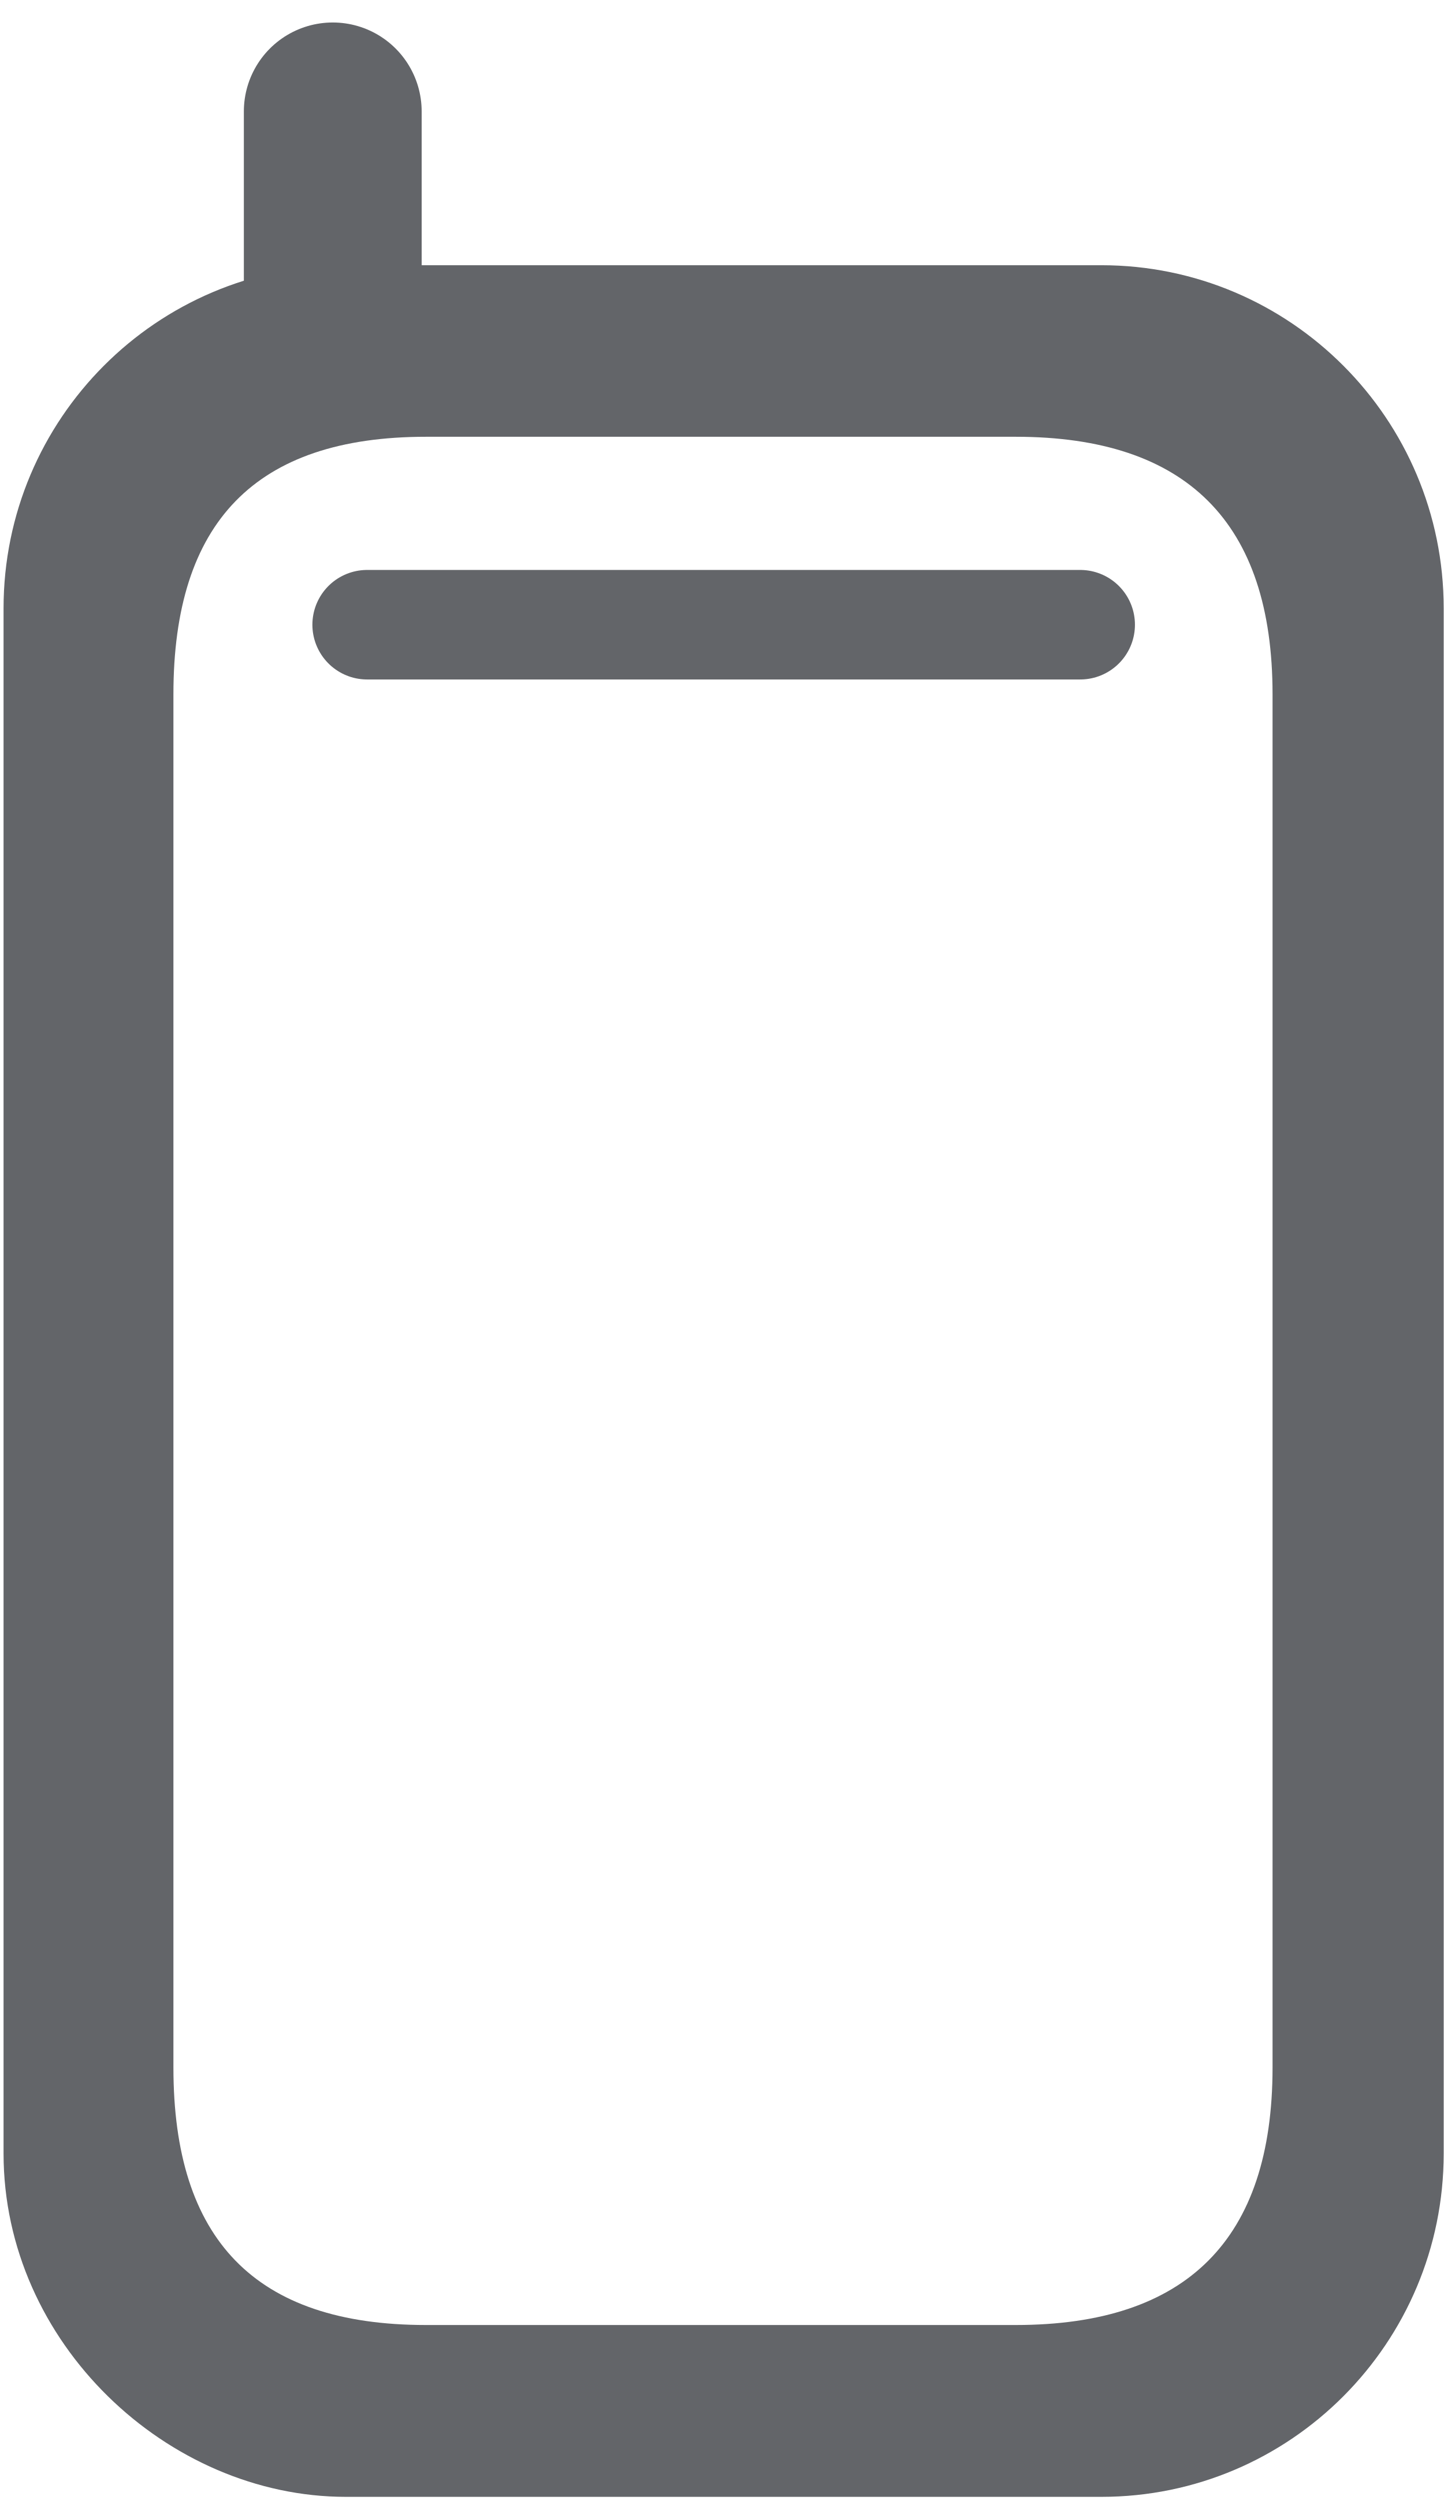<?xml version="1.0" encoding="UTF-8" standalone="no"?>
<svg width="52px" height="90px" viewBox="0 0 52 90" version="1.1" xmlns="http://www.w3.org/2000/svg" xmlns:xlink="http://www.w3.org/1999/xlink">
    <!-- Generator: Sketch 50.2 (55047) - http://www.bohemiancoding.com/sketch -->
    <title>Secure_Wireless_Zone</title>
    <desc>Created with Sketch.</desc>
    <defs></defs>
    <g id="Page-1" stroke="none" stroke-width="1" fill="none" fill-rule="evenodd">
        <g id="Secure_Wireless_Zone" transform="translate(0, 4)">
            <path d="M36.578,11.724 C42.737,11.724 45.826,14.817 45.826,20.993 L45.826,70.433 C45.826,76.618 42.737,79.702 36.578,79.702 L15.341,79.702 C9.177,79.702 6.245,76.618 6.245,70.433 L6.245,20.993 C6.245,14.817 9.177,11.724 15.341,11.724 L36.578,11.724 Z M0.128,17.901 L0.128,73.525 C0.128,80.347 6.034,85.888 12.454,85.888 L39.662,85.888 C46.464,85.888 51.989,80.352 51.989,73.525 L51.989,17.901 C51.989,11.079 46.464,5.548 39.662,5.548 L12.454,5.548 C5.652,5.548 0.128,11.079 0.128,17.901 Z" id="Fill-50" fill="#636569"></path>
            <path d="M11.983,8.418 L11.983,0.011" id="Stroke-52" stroke="#636569" stroke-width="6.403" stroke-linecap="round"></path>
            <path d="M13.221,18.49 L38.899,18.49" id="Stroke-54" stroke="#636569" stroke-width="3.943" stroke-linecap="round" stroke-linejoin="round"></path>
        </g>
    </g>
</svg>